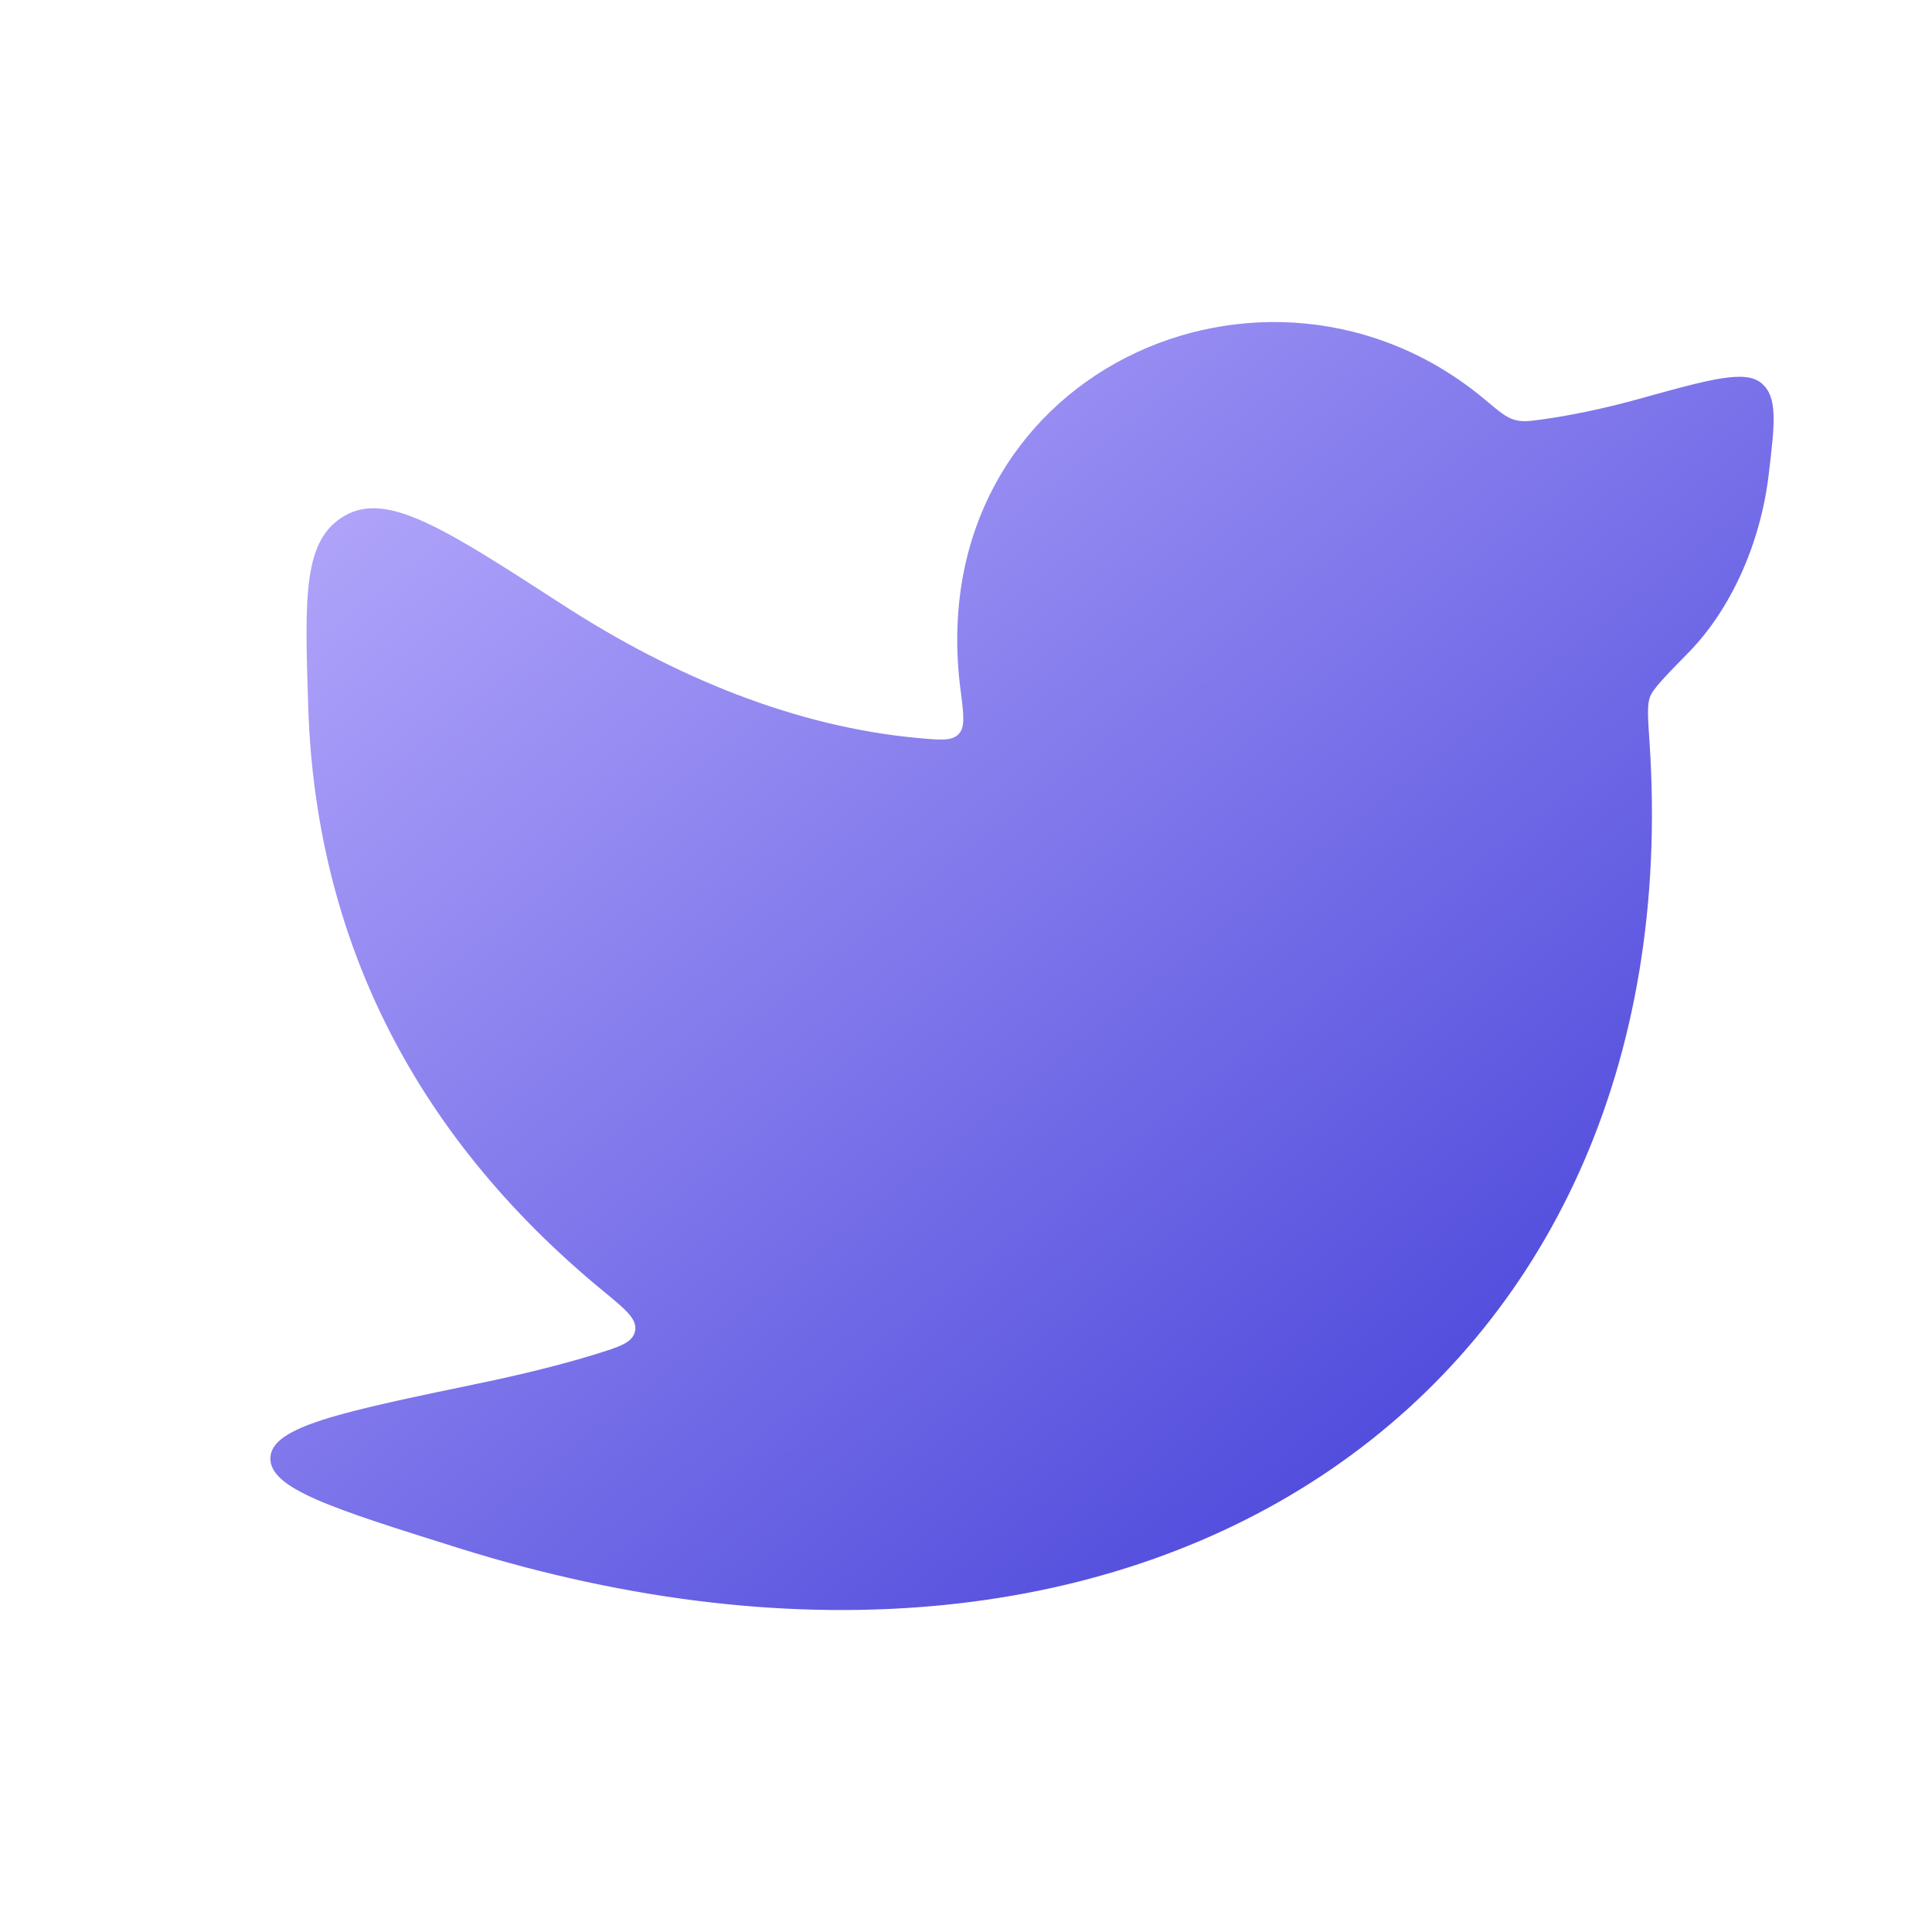 <svg width="32" height="32" viewBox="0 0 32 32" fill="none" xmlns="http://www.w3.org/2000/svg">
<path d="M27.975 10.8C28.649 10.111 29.156 9.03 29.295 7.863C29.397 7.008 29.448 6.58 29.178 6.349C28.908 6.117 28.316 6.282 27.133 6.611C26.566 6.769 25.992 6.885 25.555 6.945C25.331 6.976 25.219 6.992 25.083 6.953C24.947 6.914 24.829 6.815 24.592 6.616C20.998 3.606 15.236 6.174 15.909 11.424C15.963 11.837 15.989 12.044 15.878 12.159C15.767 12.274 15.584 12.258 15.217 12.225C13.191 12.042 11.181 11.223 9.309 10.01C7.384 8.764 6.422 8.14 5.719 8.537C5.016 8.934 5.046 9.857 5.105 11.704C5.224 15.437 6.777 18.738 9.988 21.381C10.368 21.693 10.557 21.849 10.519 22.044C10.48 22.24 10.265 22.306 9.835 22.439C9.298 22.604 8.654 22.763 7.964 22.907C5.658 23.386 4.505 23.625 4.479 24.14C4.454 24.655 5.497 24.982 7.584 25.637C19.118 29.254 28.04 23.002 27.321 12.286V12.286C27.293 11.88 27.28 11.677 27.329 11.543C27.378 11.41 27.577 11.207 27.975 10.8Z" fill="url(#paint0_linear_951_5037)"/>
<defs>
<linearGradient id="paint0_linear_951_5037" x1="2.667" y1="5.334" x2="23.48" y2="31.35" gradientUnits="userSpaceOnUse">
<stop stop-color="#C0B3FF"/>
<stop offset="1" stop-color="#3936D5"/>
</linearGradient>
</defs>
</svg>
